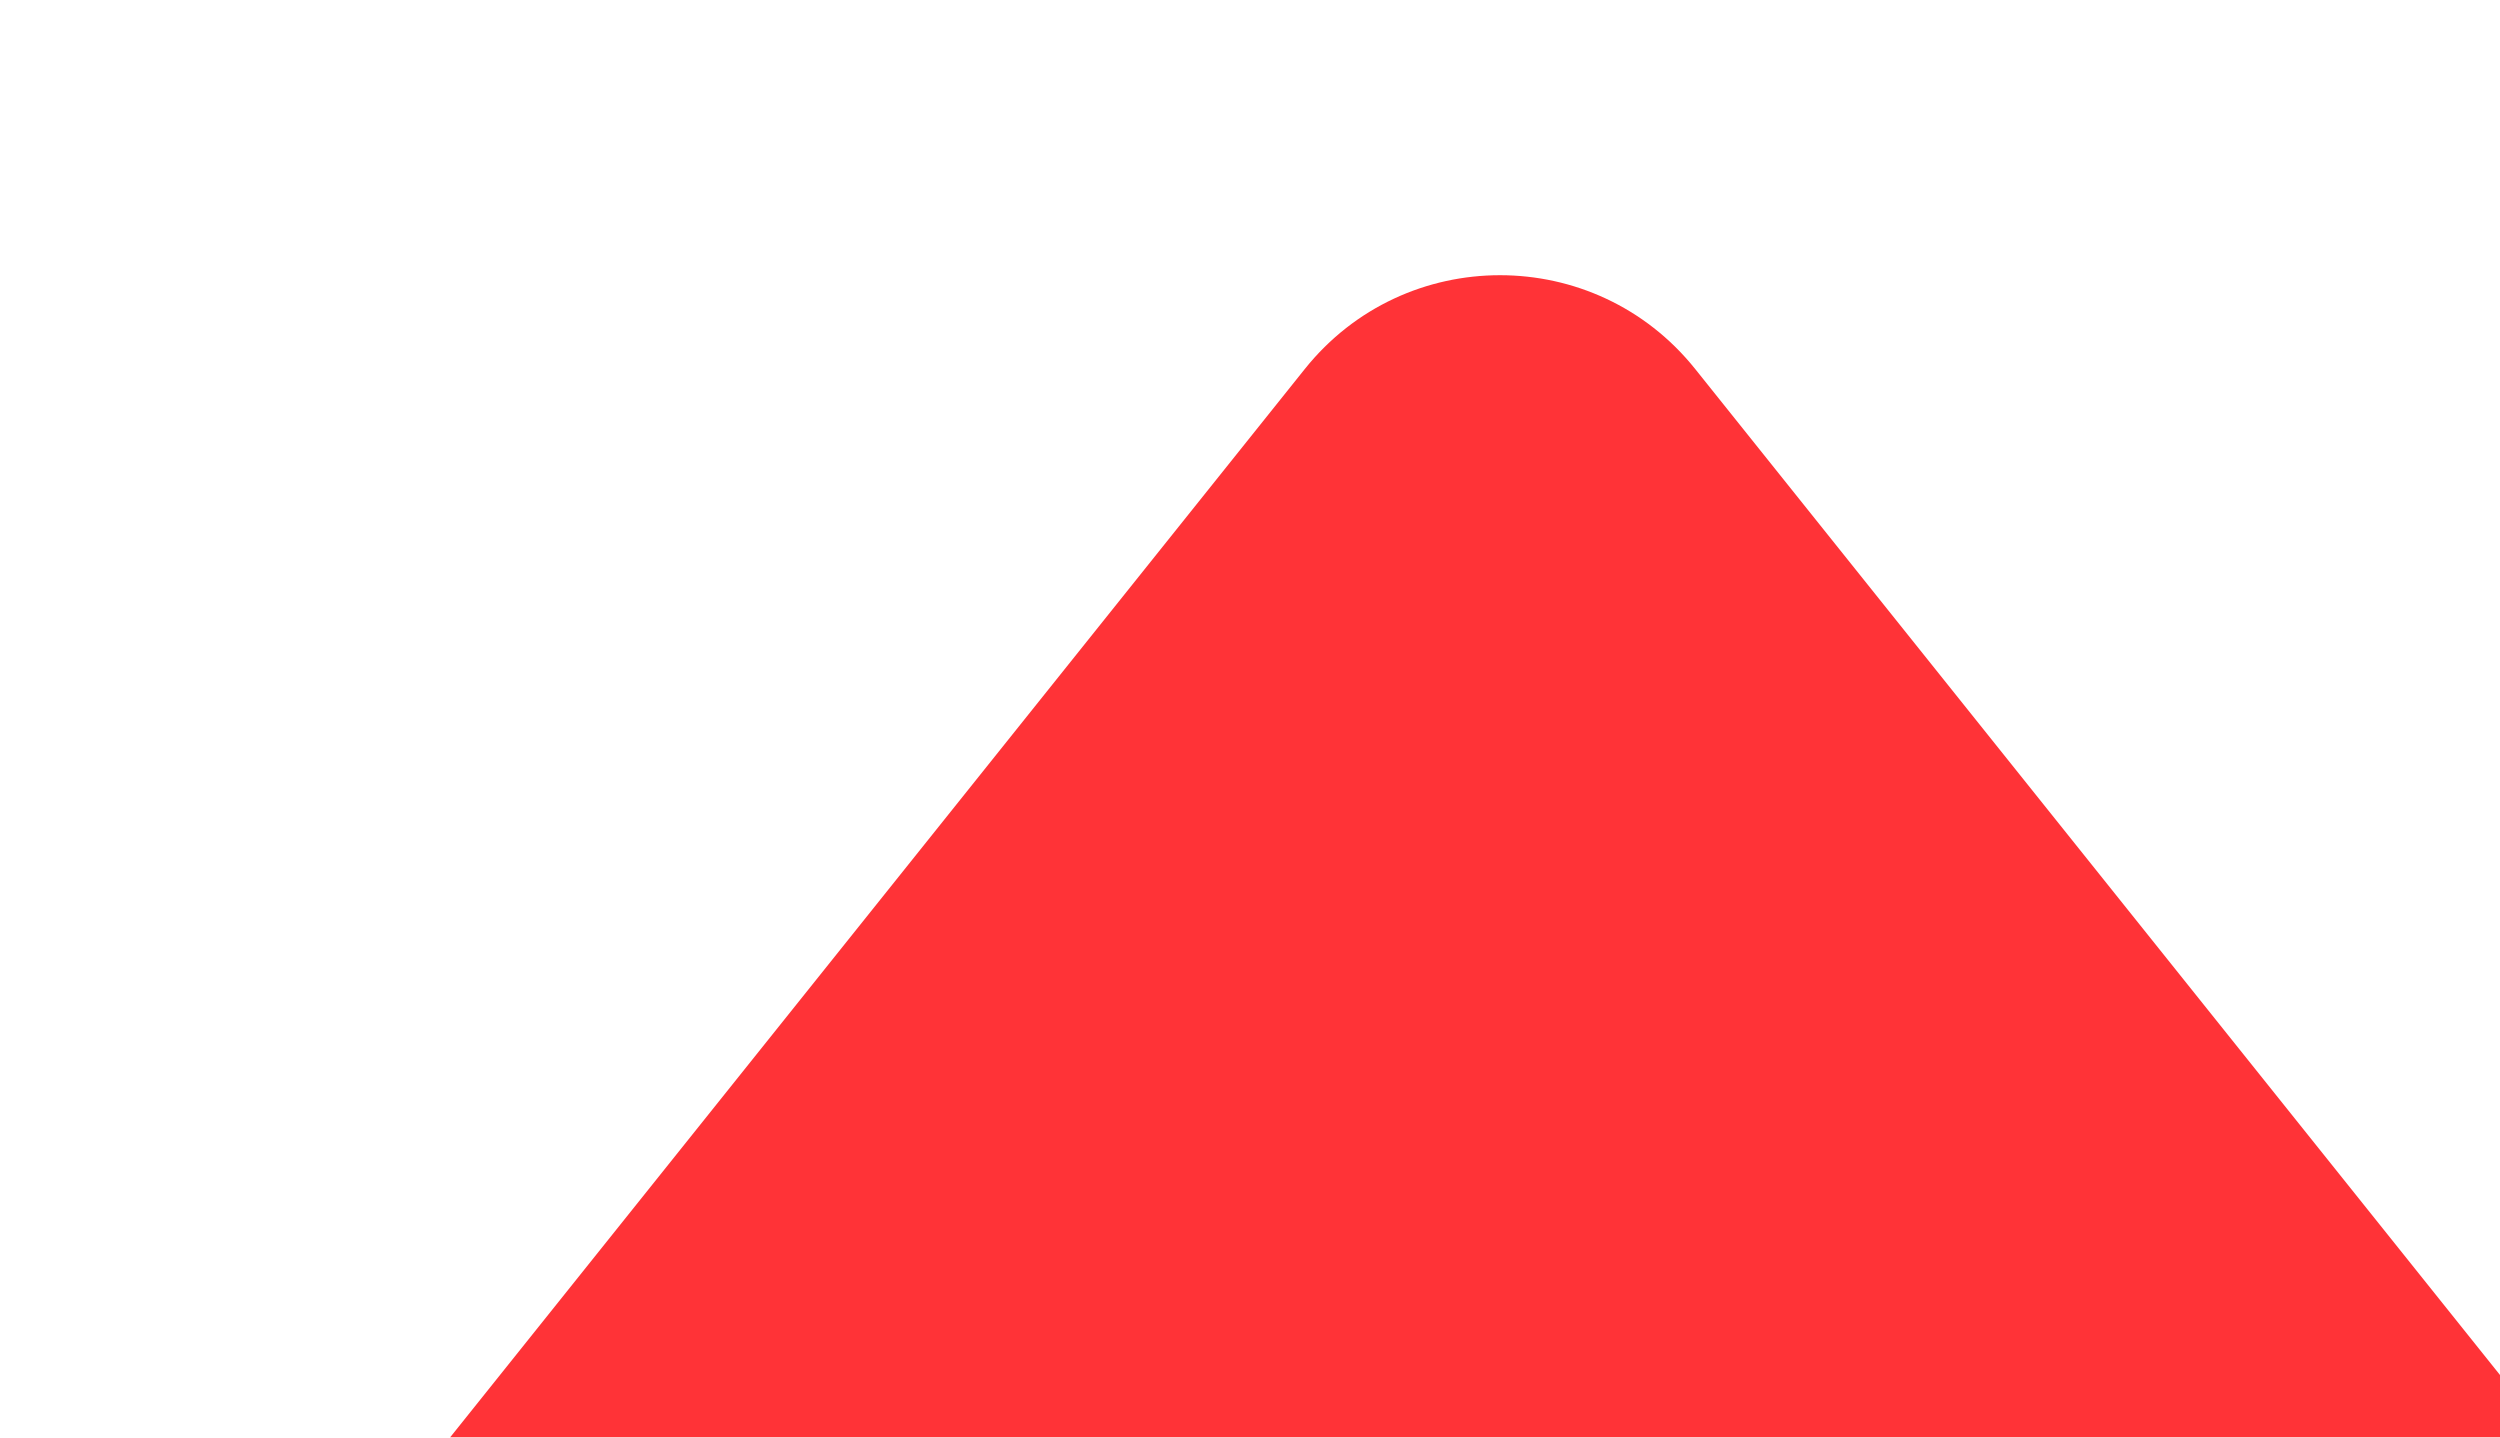 <svg width="40" height="23" viewBox="0 0 40 23" fill="none" xmlns="http://www.w3.org/2000/svg">
<g filter="url(#filter0_i_1_7396)">
<path d="M16.877 1.904C18.478 -0.097 21.522 -0.097 23.123 1.904L40 23H0L16.877 1.904Z" fill="#FF3337"/>
</g>
<defs>
<filter id="filter0_i_1_7396" x="0" y="0.403" width="40" height="22.597" filterUnits="userSpaceOnUse" color-interpolation-filters="sRGB">
<feFlood flood-opacity="0" result="BackgroundImageFix"/>
<feBlend mode="normal" in="SourceGraphic" in2="BackgroundImageFix" result="shape"/>
<feColorMatrix in="SourceAlpha" type="matrix" values="0 0 0 0 0 0 0 0 0 0 0 0 0 0 0 0 0 0 127 0" result="hardAlpha"/>
<feOffset dx="4" dy="4"/>
<feComposite in2="hardAlpha" operator="arithmetic" k2="-1" k3="1"/>
<feColorMatrix type="matrix" values="0 0 0 0 1 0 0 0 0 0.406 0 0 0 0 0.416 0 0 0 1 0"/>
<feBlend mode="normal" in2="shape" result="effect1_innerShadow_1_7396"/>
</filter>
</defs>
</svg>
